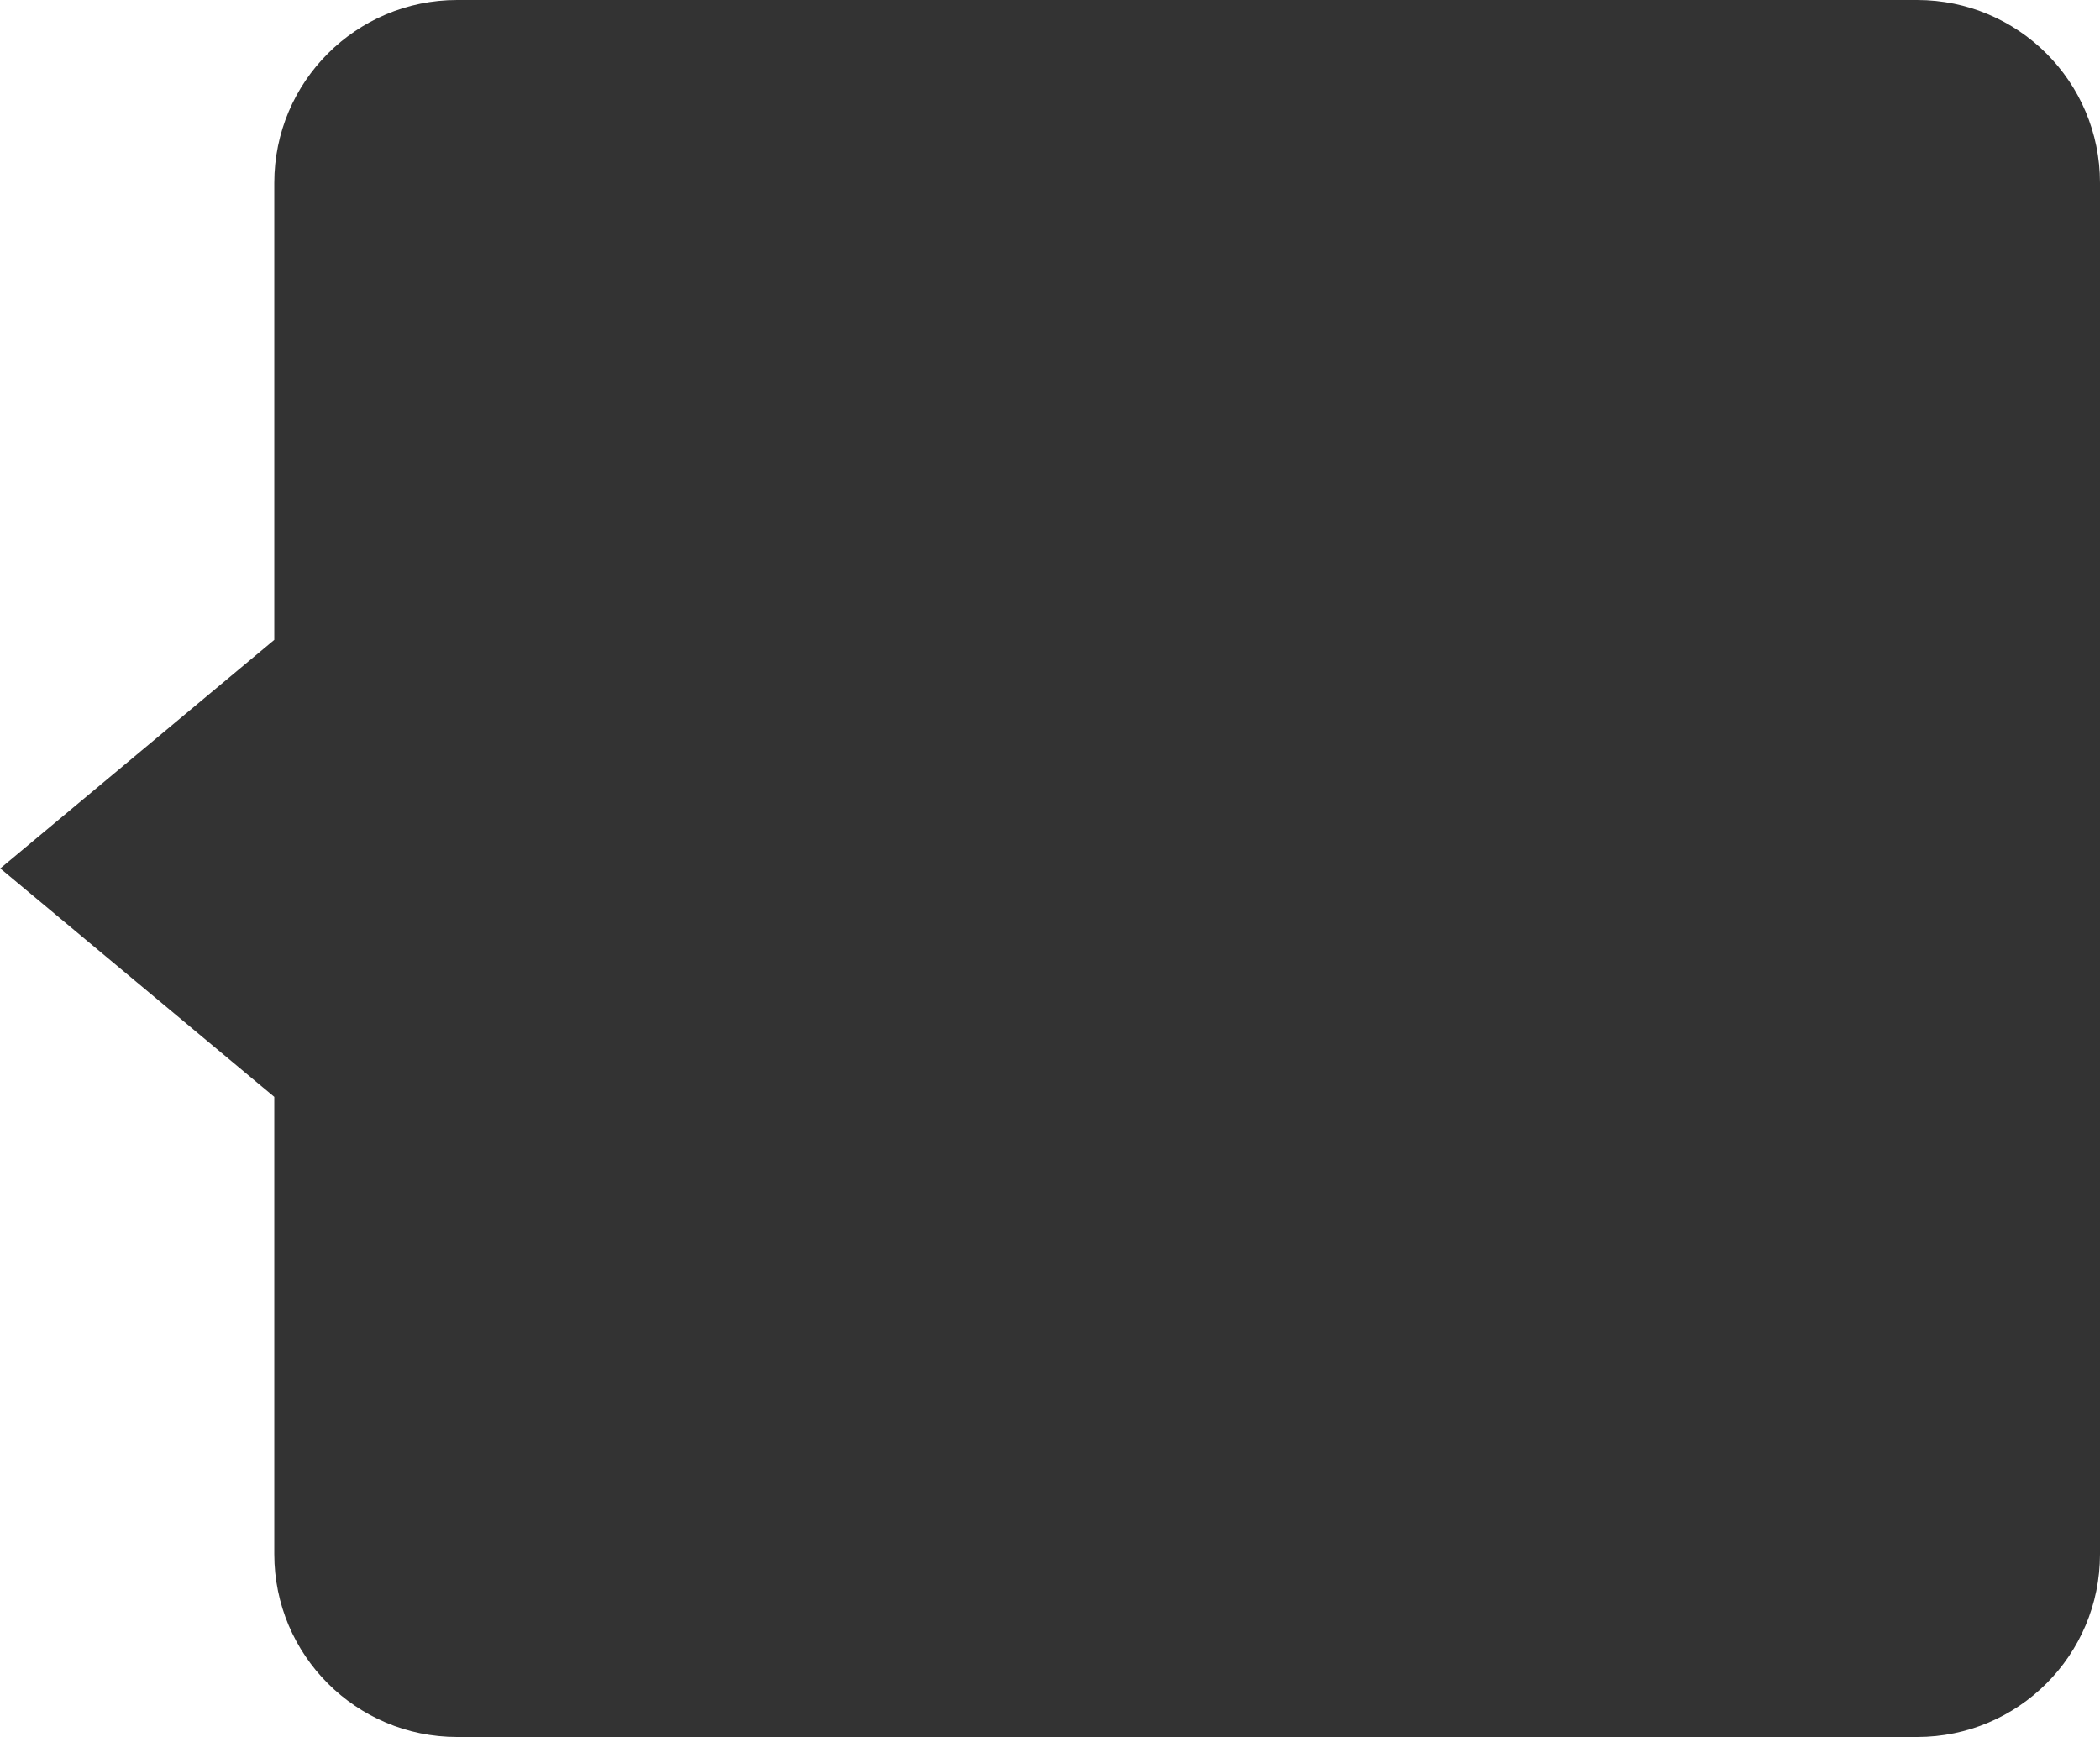 <svg xmlns="http://www.w3.org/2000/svg" xmlns:xlink="http://www.w3.org/1999/xlink" preserveAspectRatio="xMidYMid" width="22.969" height="19" viewBox="0 0 22.969 19">
  <defs>
    <style>
      .cls-1 {
        fill: #333;
        fill-rule: evenodd;
      }
    </style>
  </defs>
  <path d="M20.969,19.000 L5.000,19.000 C3.896,19.000 3.000,18.105 3.000,17.000 L3.000,11.998 L0.003,9.499 L3.000,6.999 L3.000,2.000 C3.000,0.895 3.896,-0.000 5.000,-0.000 L20.969,-0.000 C22.074,-0.000 22.969,0.895 22.969,2.000 L22.969,17.000 C22.969,18.105 22.074,19.000 20.969,19.000 Z" class="cls-1"/>
</svg>
